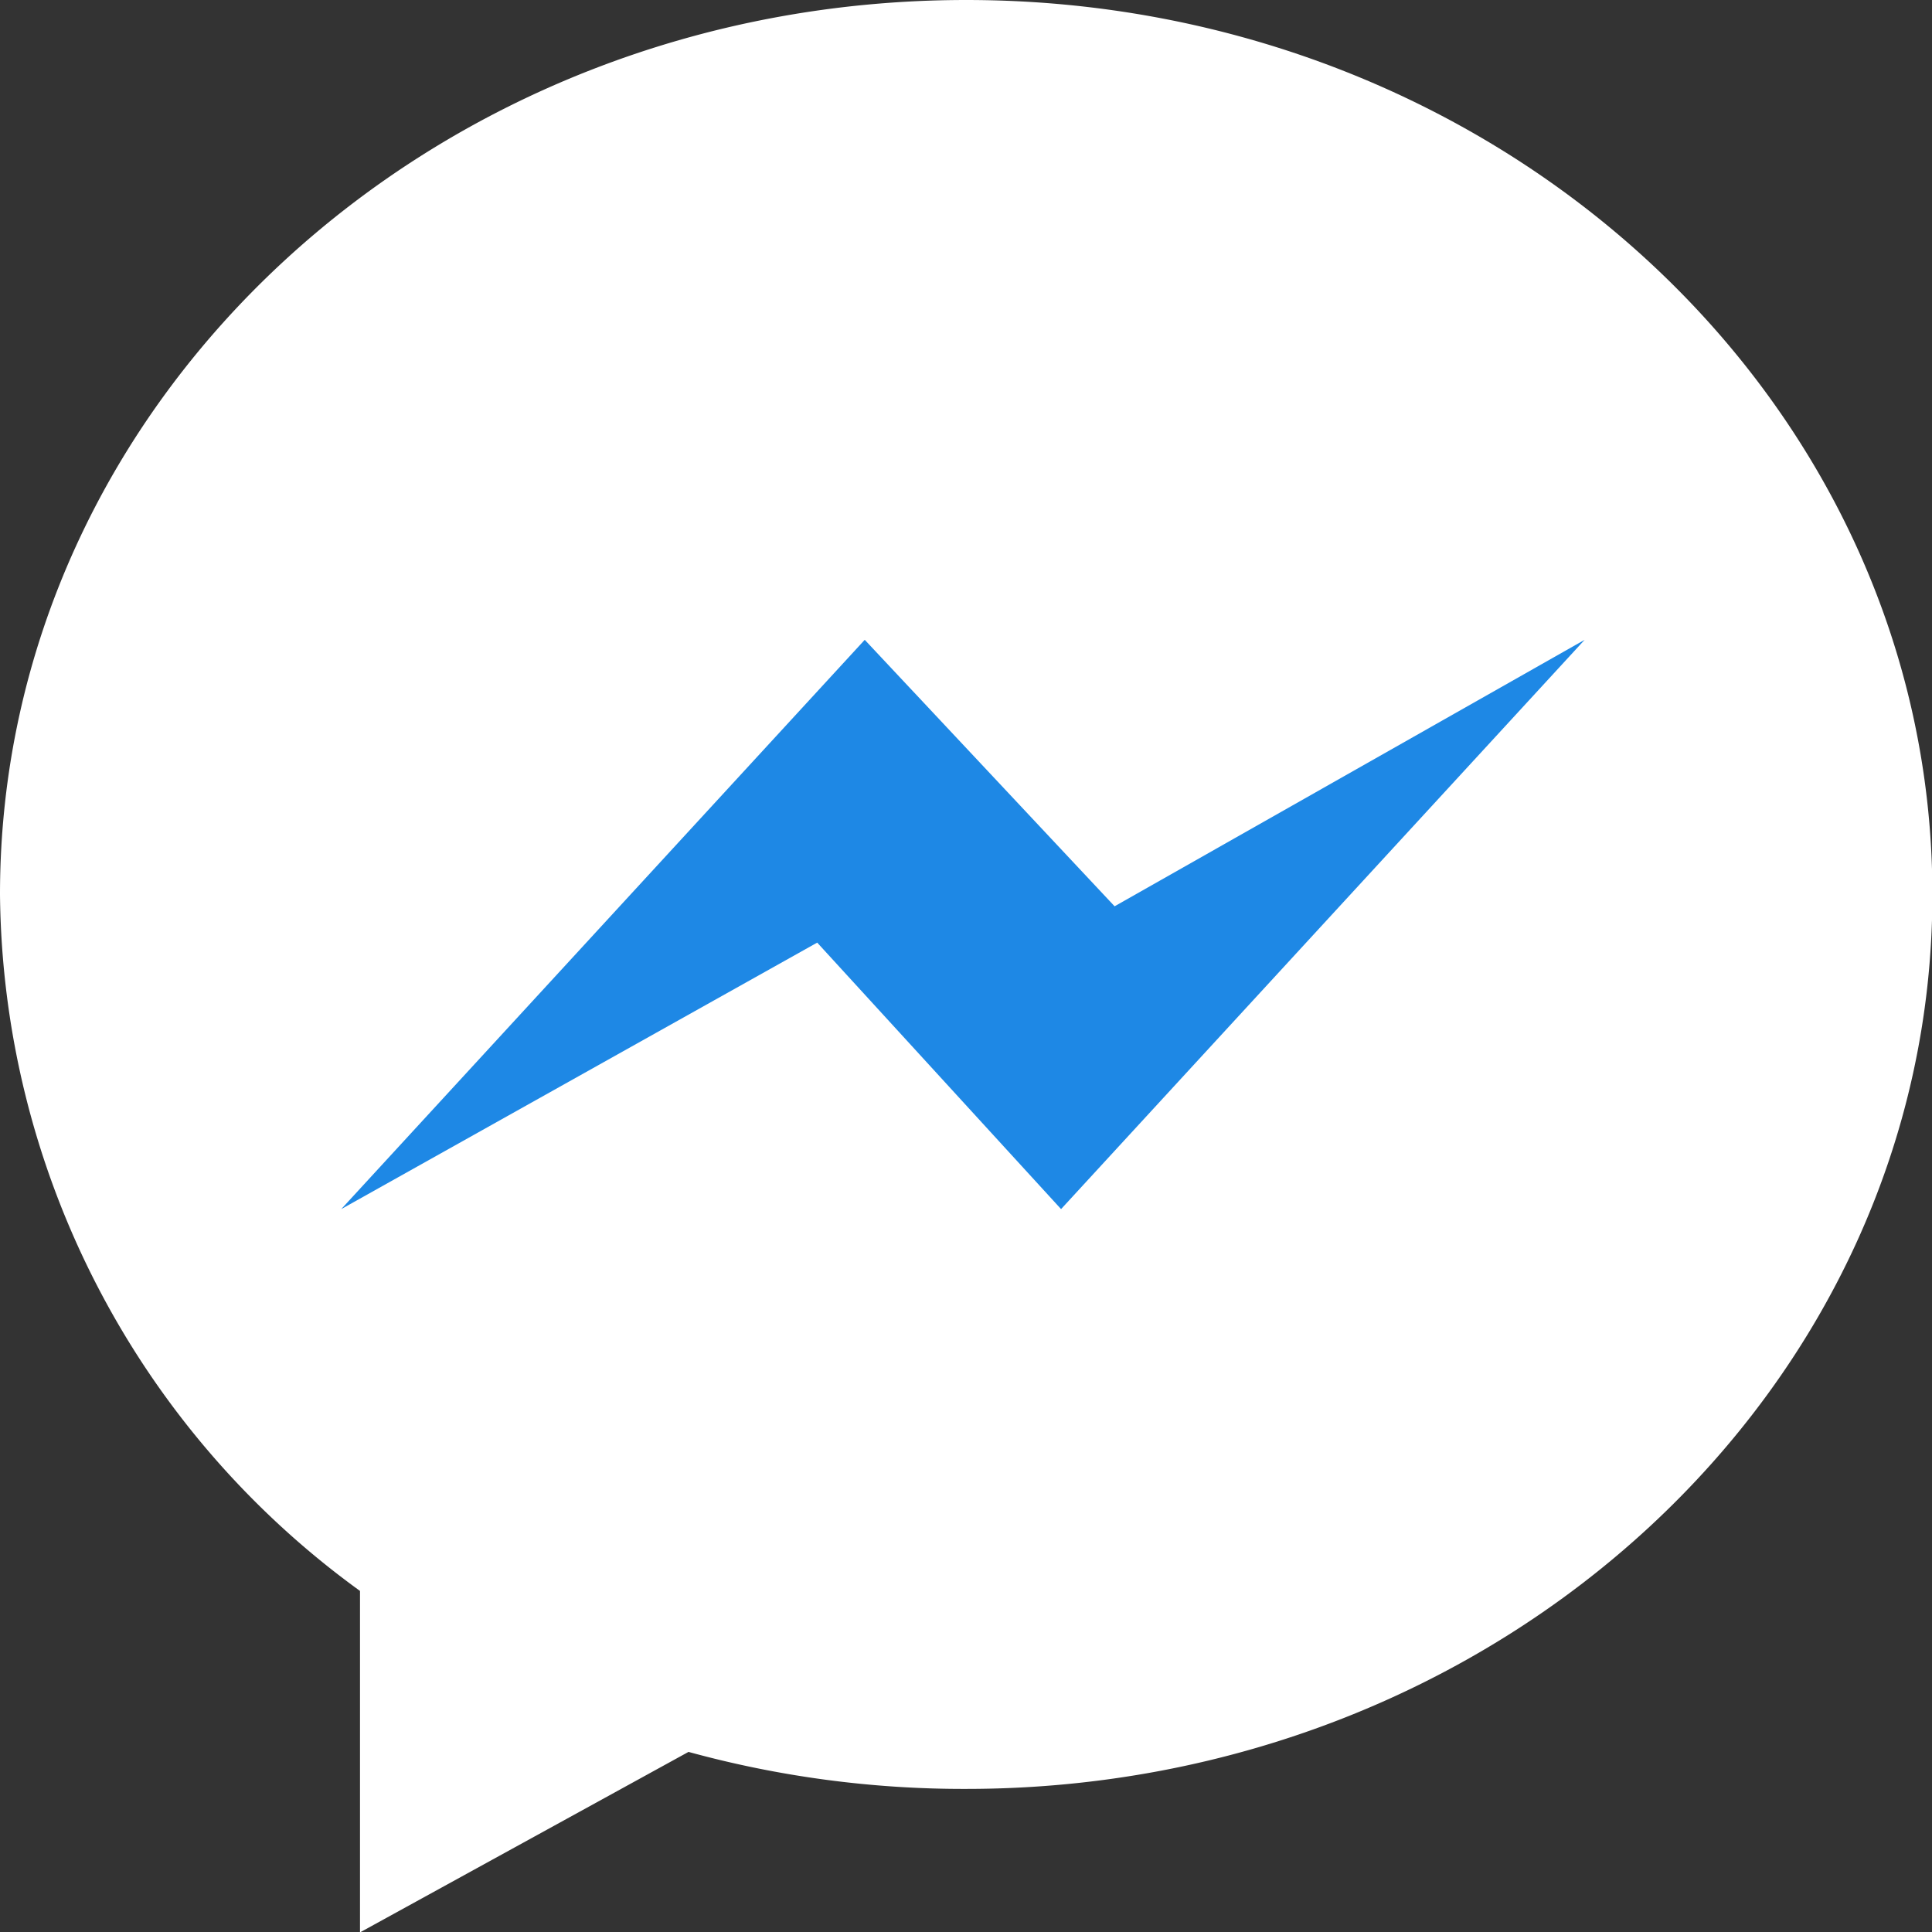 <svg xmlns="http://www.w3.org/2000/svg" width="19.996" height="19.996" viewBox="0 0 19.996 19.996"><rect x="0" y="0" width="19.996" height="19.996" fill="#333333" stroke="none"/><defs><style>.a{fill:#fff;}.b{fill:#1e88e5;}</style></defs><path class="a" d="M10,0C4.477,0,0,4.144,0,9.257a9,9,0,0,0,3.726,7.209V20l3.4-1.868A10.752,10.752,0,0,0,10,18.515c5.521,0,10-4.144,10-9.257S15.519,0,10,0Z"/><path class="b" d="M96.506,176.548l-2.524-2.758-4.926,2.758,5.418-5.892,2.586,2.758,4.865-2.758Z" transform="translate(-85.524 -164.034)"/></svg>